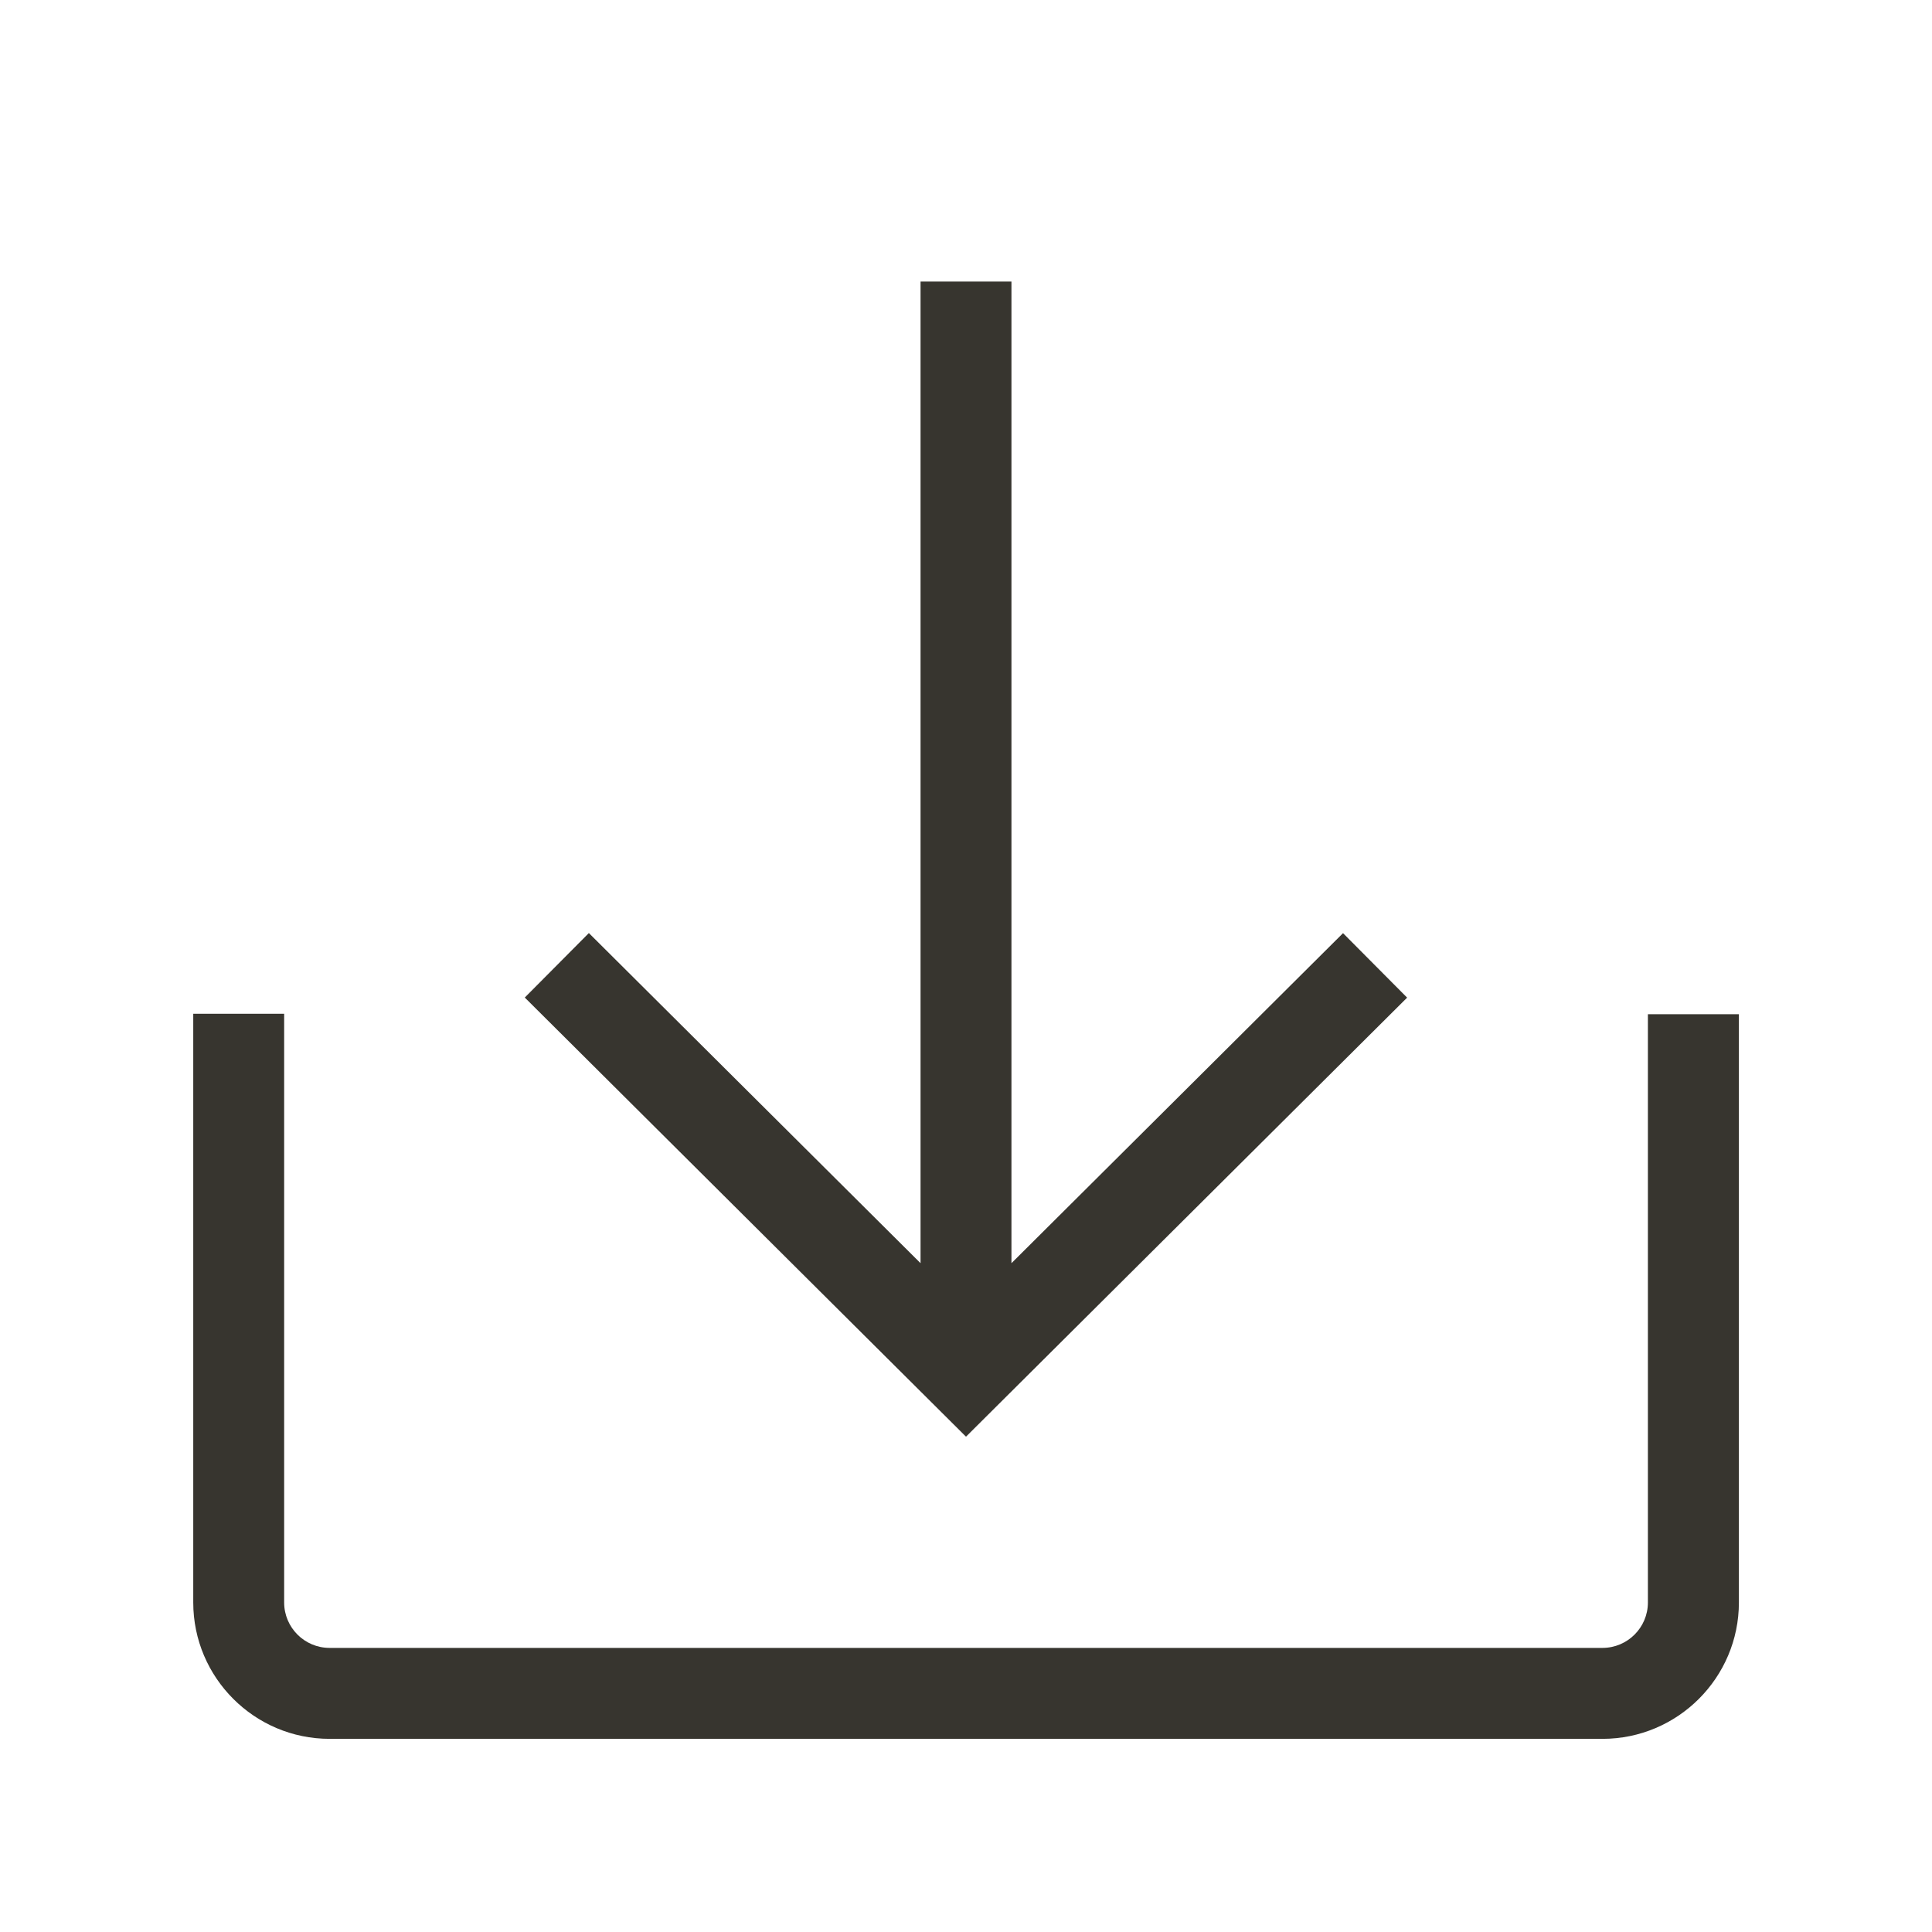 <!-- Generated by IcoMoon.io -->
<svg version="1.1" xmlns="http://www.w3.org/2000/svg" width="40" height="40" viewBox="0 0 40 40">
<title>th-import</title>
<path fill="#37352f" d="M20 29.745l-9.135-9.092 1.327-1.335 6.867 6.835v-20.324h1.882v20.324l6.865-6.833 1.327 1.335-9.133 9.090zM34.118 20.998v12.179c0 0.52-0.422 0.941-0.941 0.941h-26.353c-0.52 0-0.941-0.422-0.941-0.941v-12.188h-1.882v12.188c0 1.557 1.267 2.824 2.824 2.824h26.353c1.557 0 2.824-1.267 2.824-2.824v-12.179h-1.882z"></path>
</svg>
